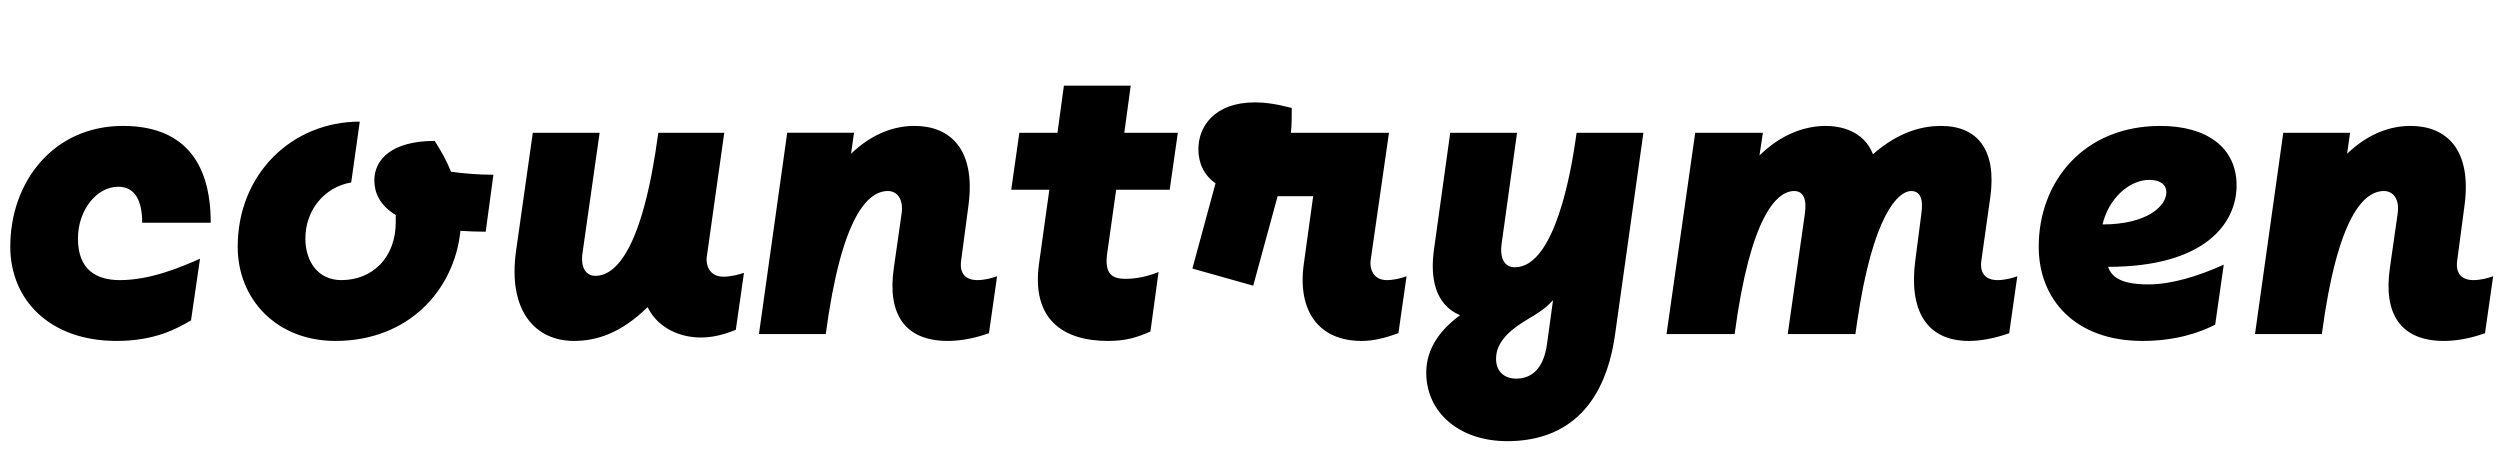 <svg width="5837" height="1064.002" xmlns="http://www.w3.org/2000/svg"><path d="M467 604.002c-47 21-117 50-187 50-55 0-98-24-98-97 0-67 44-121 94-121 39 0 56 32 56 84h160c0-149-70-226-205-226-162 0-263 130-263 282 0 124 92 220 248 220 89 0 140-28 174-48zm88-28c0 124 92 220 228 220 172 0 278-120 292-257 18 1 38 2 59 2l18-133c-36 0-69-3-99-7-9-23-22-47-38-72-101 0-141 44-141 92 0 28 12 58 50 81v17c0 81-53 135-127 135-55 0-84-44-84-97 0-65 43-120 107-131l20-142c-158 0-285 122-285 292zm785 220c53 0 110-18 172-79 25 51 78 71 124 71 22 0 48-4 82-18l19-133c-11 4-31 9-48 9-34 0-41-29-39-45l41-291h-154c-37 277-101 334-147 334-21 0-35-18-30-53l40-281h-156l-39 275c-20 141 45 211 135 211zm588-16c37-277 99-334 145-334 21 0 37 18 32 53l-18 126c-16 109 26 171 126 171 30 0 62-6 96-18l19-133c-11 4-29 9-46 9-28 0-42-16-38-45l17-128c18-132-42-187-126-187-46 0-98 17-148 65l7-49h-156l-66 470zm522-337l-24 172c-18 128 53 181 161 181 42 0 67-8 99-22l19-139c-26 11-54 16-77 16-29 0-50-9-43-59l21-149h125l19-133h-125l15-110h-156l-15 110h-89l-19 133zm476 224l57-209h83l-22 159c-15 109 35 179 135 179 27 0 52-6 86-18l19-133c-11 4-29 9-46 9-34 0-40-30-38-45l43-299h-229c2-18 2-37 2-58-39-10-64-13-86-13-95 0-132 57-132 109 0 33 13 61 40 80l-54 199zm404 203c0 93 77 160 189 160 129 0 227-71 252-250l66-470h-156l-3 21c-9 60-46 293-141 293-23 0-36-19-31-55l36-259h-156l-38 273c-9 65 2 128 61 153-44 32-79 76-79 134zm188-88c31-32 72-45 99-72l9-9-14 102c-8 59-37 81-72 81-28 0-47-17-47-46 0-18 6-36 25-56zm373-2h159c37-277 99-334 139-334 21 0 30 18 25 53l-40 281h158l4-28c37-253 97-306 126-306 21 0 29 18 24 53l-14 108c-16 119 27 189 125 189 28 0 60-6 94-18l19-133c-11 4-29 9-46 9-28 0-42-16-38-45l21-149c15-109-29-166-115-166-40 0-96 11-159 66-22-57-80-66-110-66-50 0-105 20-155 69l8-53h-158zm1331-347c0-89-70-139-178-139-179 0-284 130-284 282 0 124 86 220 242 220 77 0 133-19 170-38l20-140c-60 27-122 46-176 46-58 0-85-14-94-41 228 0 300-103 300-190zm-164 16c0 32-45 75-149 75 14-60 62-104 109-104 23 0 40 9 40 29zm363 331c37-277 99-334 145-334 21 0 37 18 32 53l-18 126c-16 109 26 171 126 171 30 0 62-6 96-18l19-133c-11 4-29 9-46 9-28 0-42-16-38-45l17-128c18-132-42-187-126-187-46 0-98 17-148 65l7-49h-156l-66 470zm0 0"/></svg>